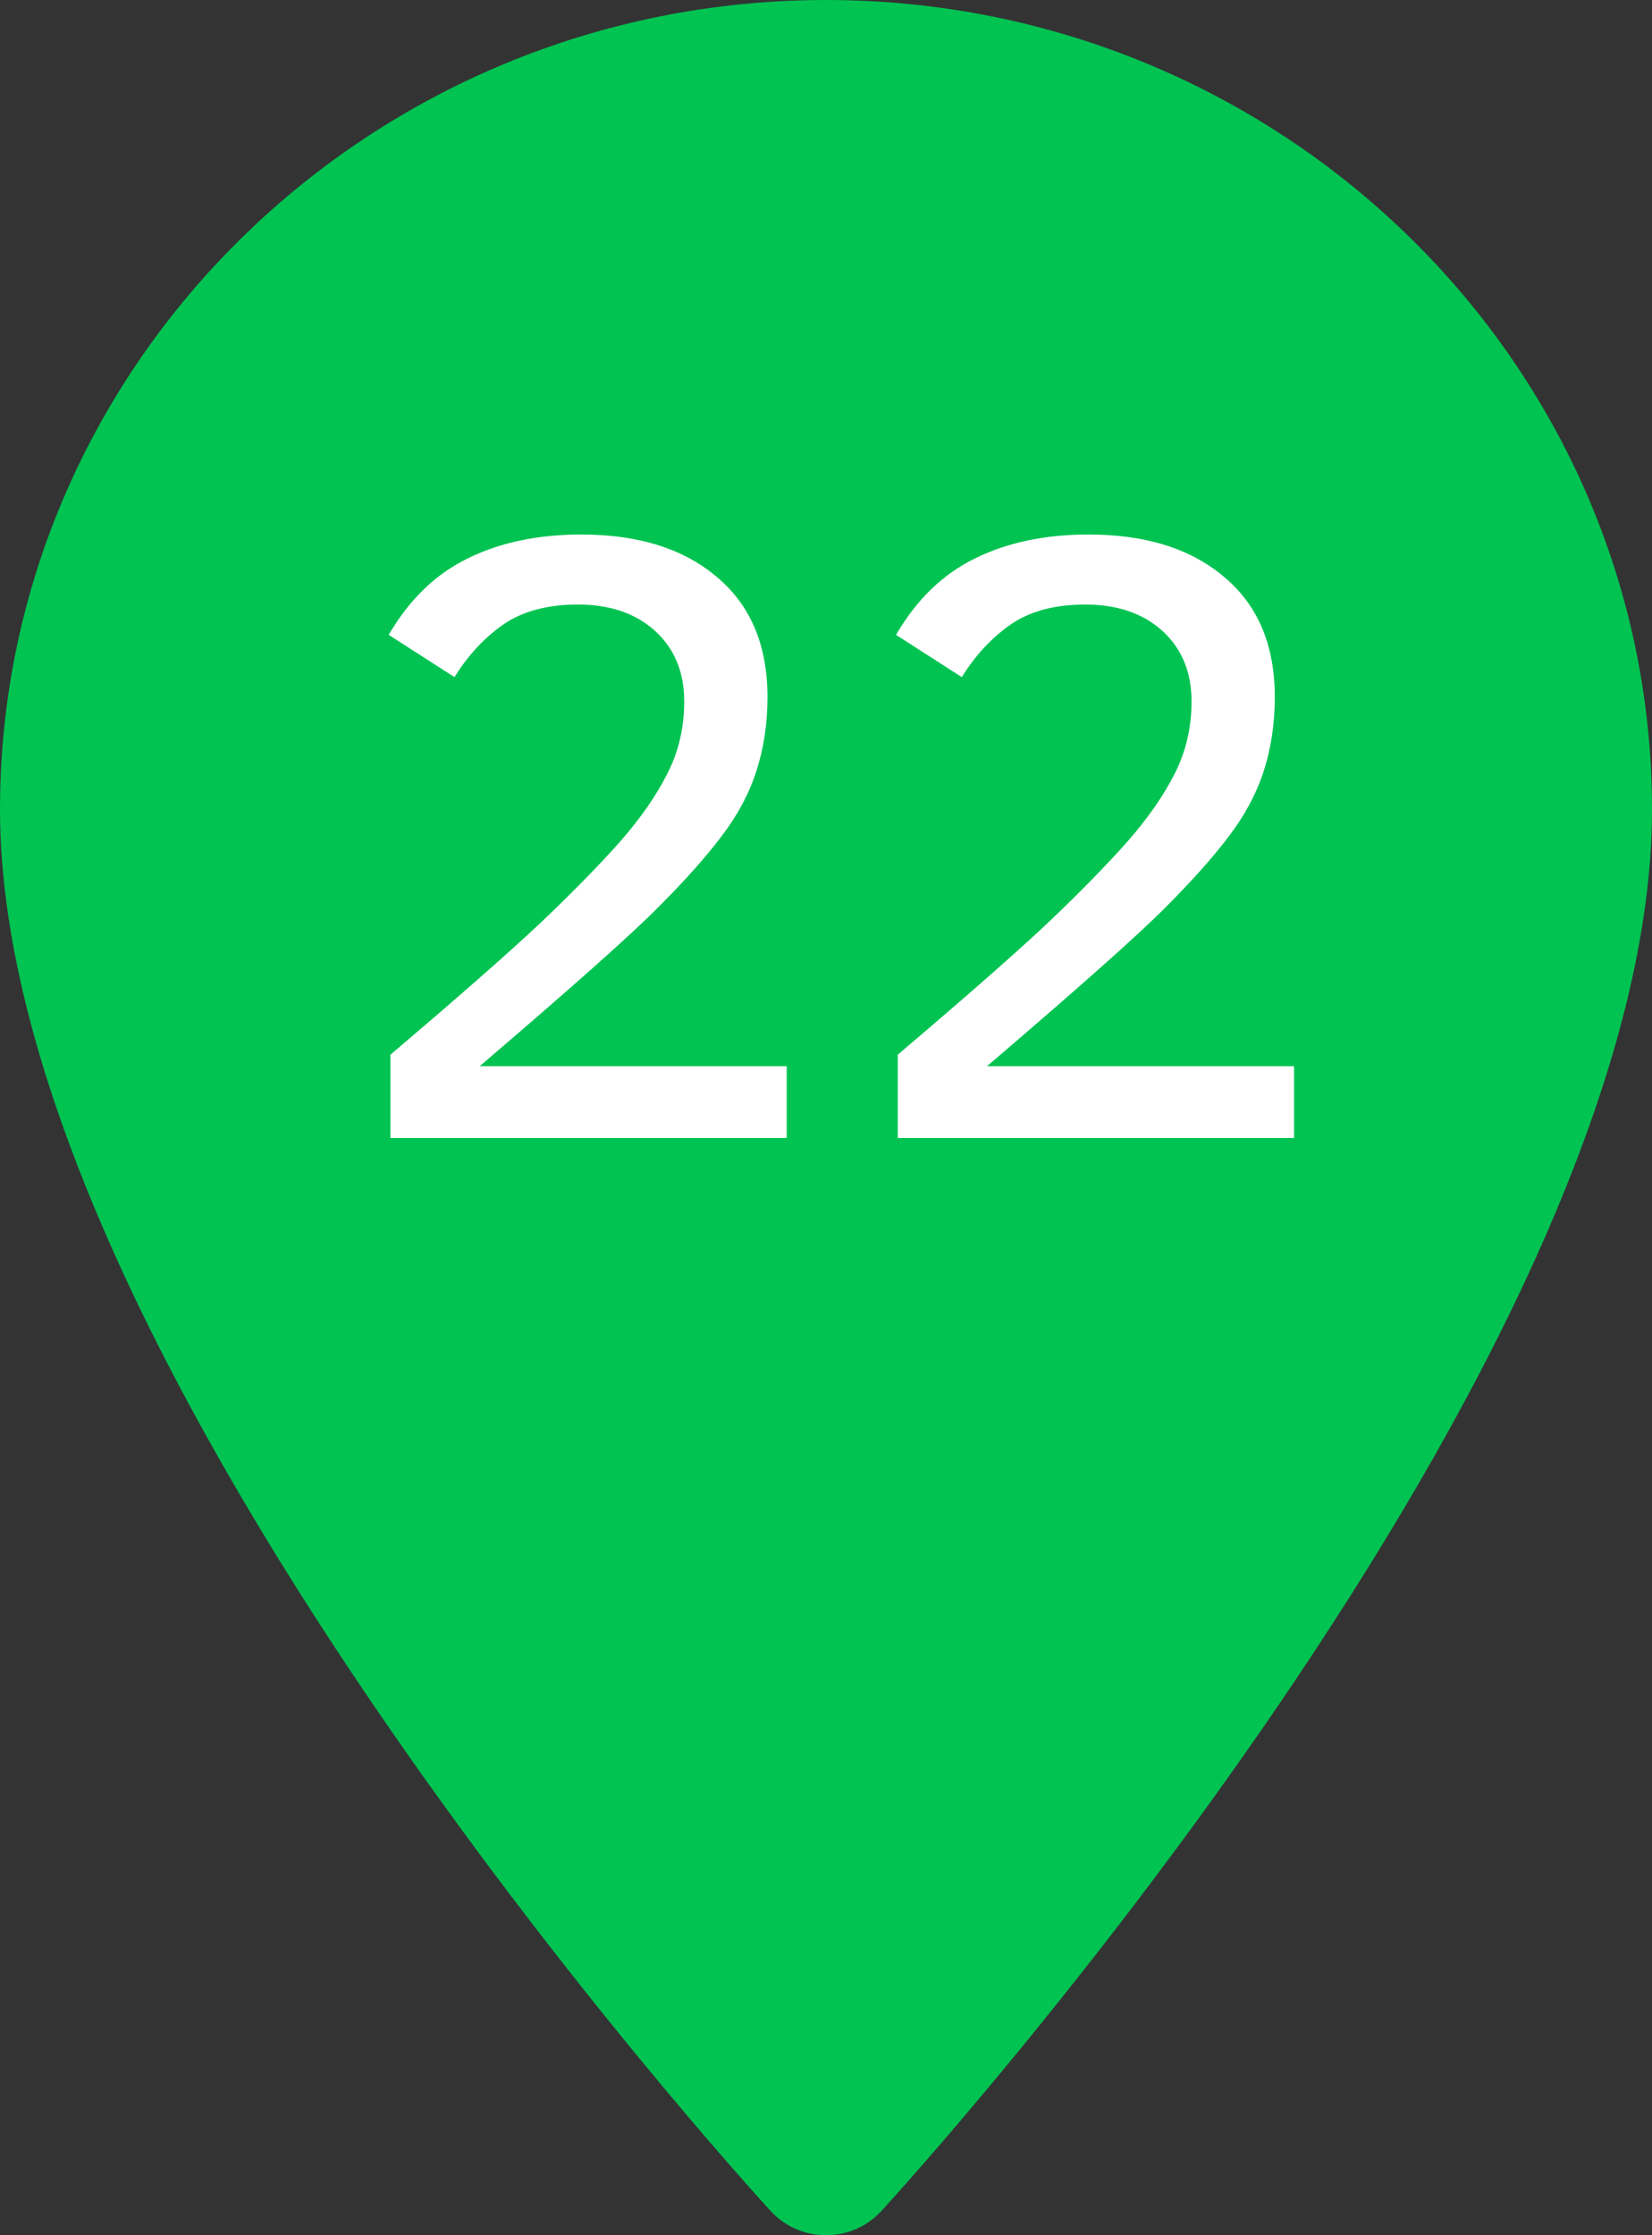 <svg width="34" height="46" viewBox="0 0 34 46" fill="none" xmlns="http://www.w3.org/2000/svg">
<rect x="0" y="0" width="34" height="46" fill="#333333" stroke="none"/>
<path fill-rule="evenodd" clip-rule="evenodd" d="M0 16.659C0 7.473 7.626 0 17 0C26.374 0 34 7.473 34 16.659C34 28.059 18.787 44.795 18.139 45.502C17.532 46.165 16.469 46.166 15.861 45.502C15.213 44.795 0 28.059 0 16.659Z" fill="#00C352"/>
<path d="M8.035 23.419V21.705C9.471 20.486 10.511 19.572 11.155 18.963C11.8 18.348 12.333 17.803 12.755 17.328C13.177 16.848 13.502 16.382 13.73 15.931C13.965 15.474 14.082 14.976 14.082 14.437C14.082 13.833 13.883 13.35 13.484 12.986C13.086 12.623 12.556 12.441 11.894 12.441C11.267 12.441 10.754 12.579 10.355 12.854C9.963 13.13 9.629 13.49 9.354 13.935L8 13.065C8.422 12.339 8.964 11.815 9.626 11.492C10.288 11.164 11.067 11 11.964 11C13.142 11 14.073 11.293 14.759 11.879C15.45 12.459 15.796 13.282 15.796 14.349C15.796 14.888 15.72 15.395 15.567 15.869C15.415 16.338 15.175 16.786 14.847 17.214C14.524 17.642 14.088 18.131 13.537 18.682C12.992 19.232 11.771 20.319 9.872 21.942H16.191V23.419H8.035Z" fill="white"/>
<path d="M18.477 23.419V21.705C19.912 20.486 20.952 19.572 21.597 18.963C22.241 18.348 22.774 17.803 23.196 17.328C23.618 16.848 23.943 16.382 24.172 15.931C24.406 15.474 24.523 14.976 24.523 14.437C24.523 13.833 24.324 13.35 23.926 12.986C23.527 12.623 22.997 12.441 22.335 12.441C21.708 12.441 21.195 12.579 20.797 12.854C20.404 13.13 20.07 13.49 19.795 13.935L18.441 13.065C18.863 12.339 19.405 11.815 20.067 11.492C20.73 11.164 21.509 11 22.405 11C23.583 11 24.515 11.293 25.2 11.879C25.892 12.459 26.237 13.282 26.237 14.349C26.237 14.888 26.161 15.395 26.009 15.869C25.856 16.338 25.616 16.786 25.288 17.214C24.966 17.642 24.529 18.131 23.979 18.682C23.434 19.232 22.212 20.319 20.314 21.942H26.633V23.419H18.477Z" fill="white"/>
</svg>
